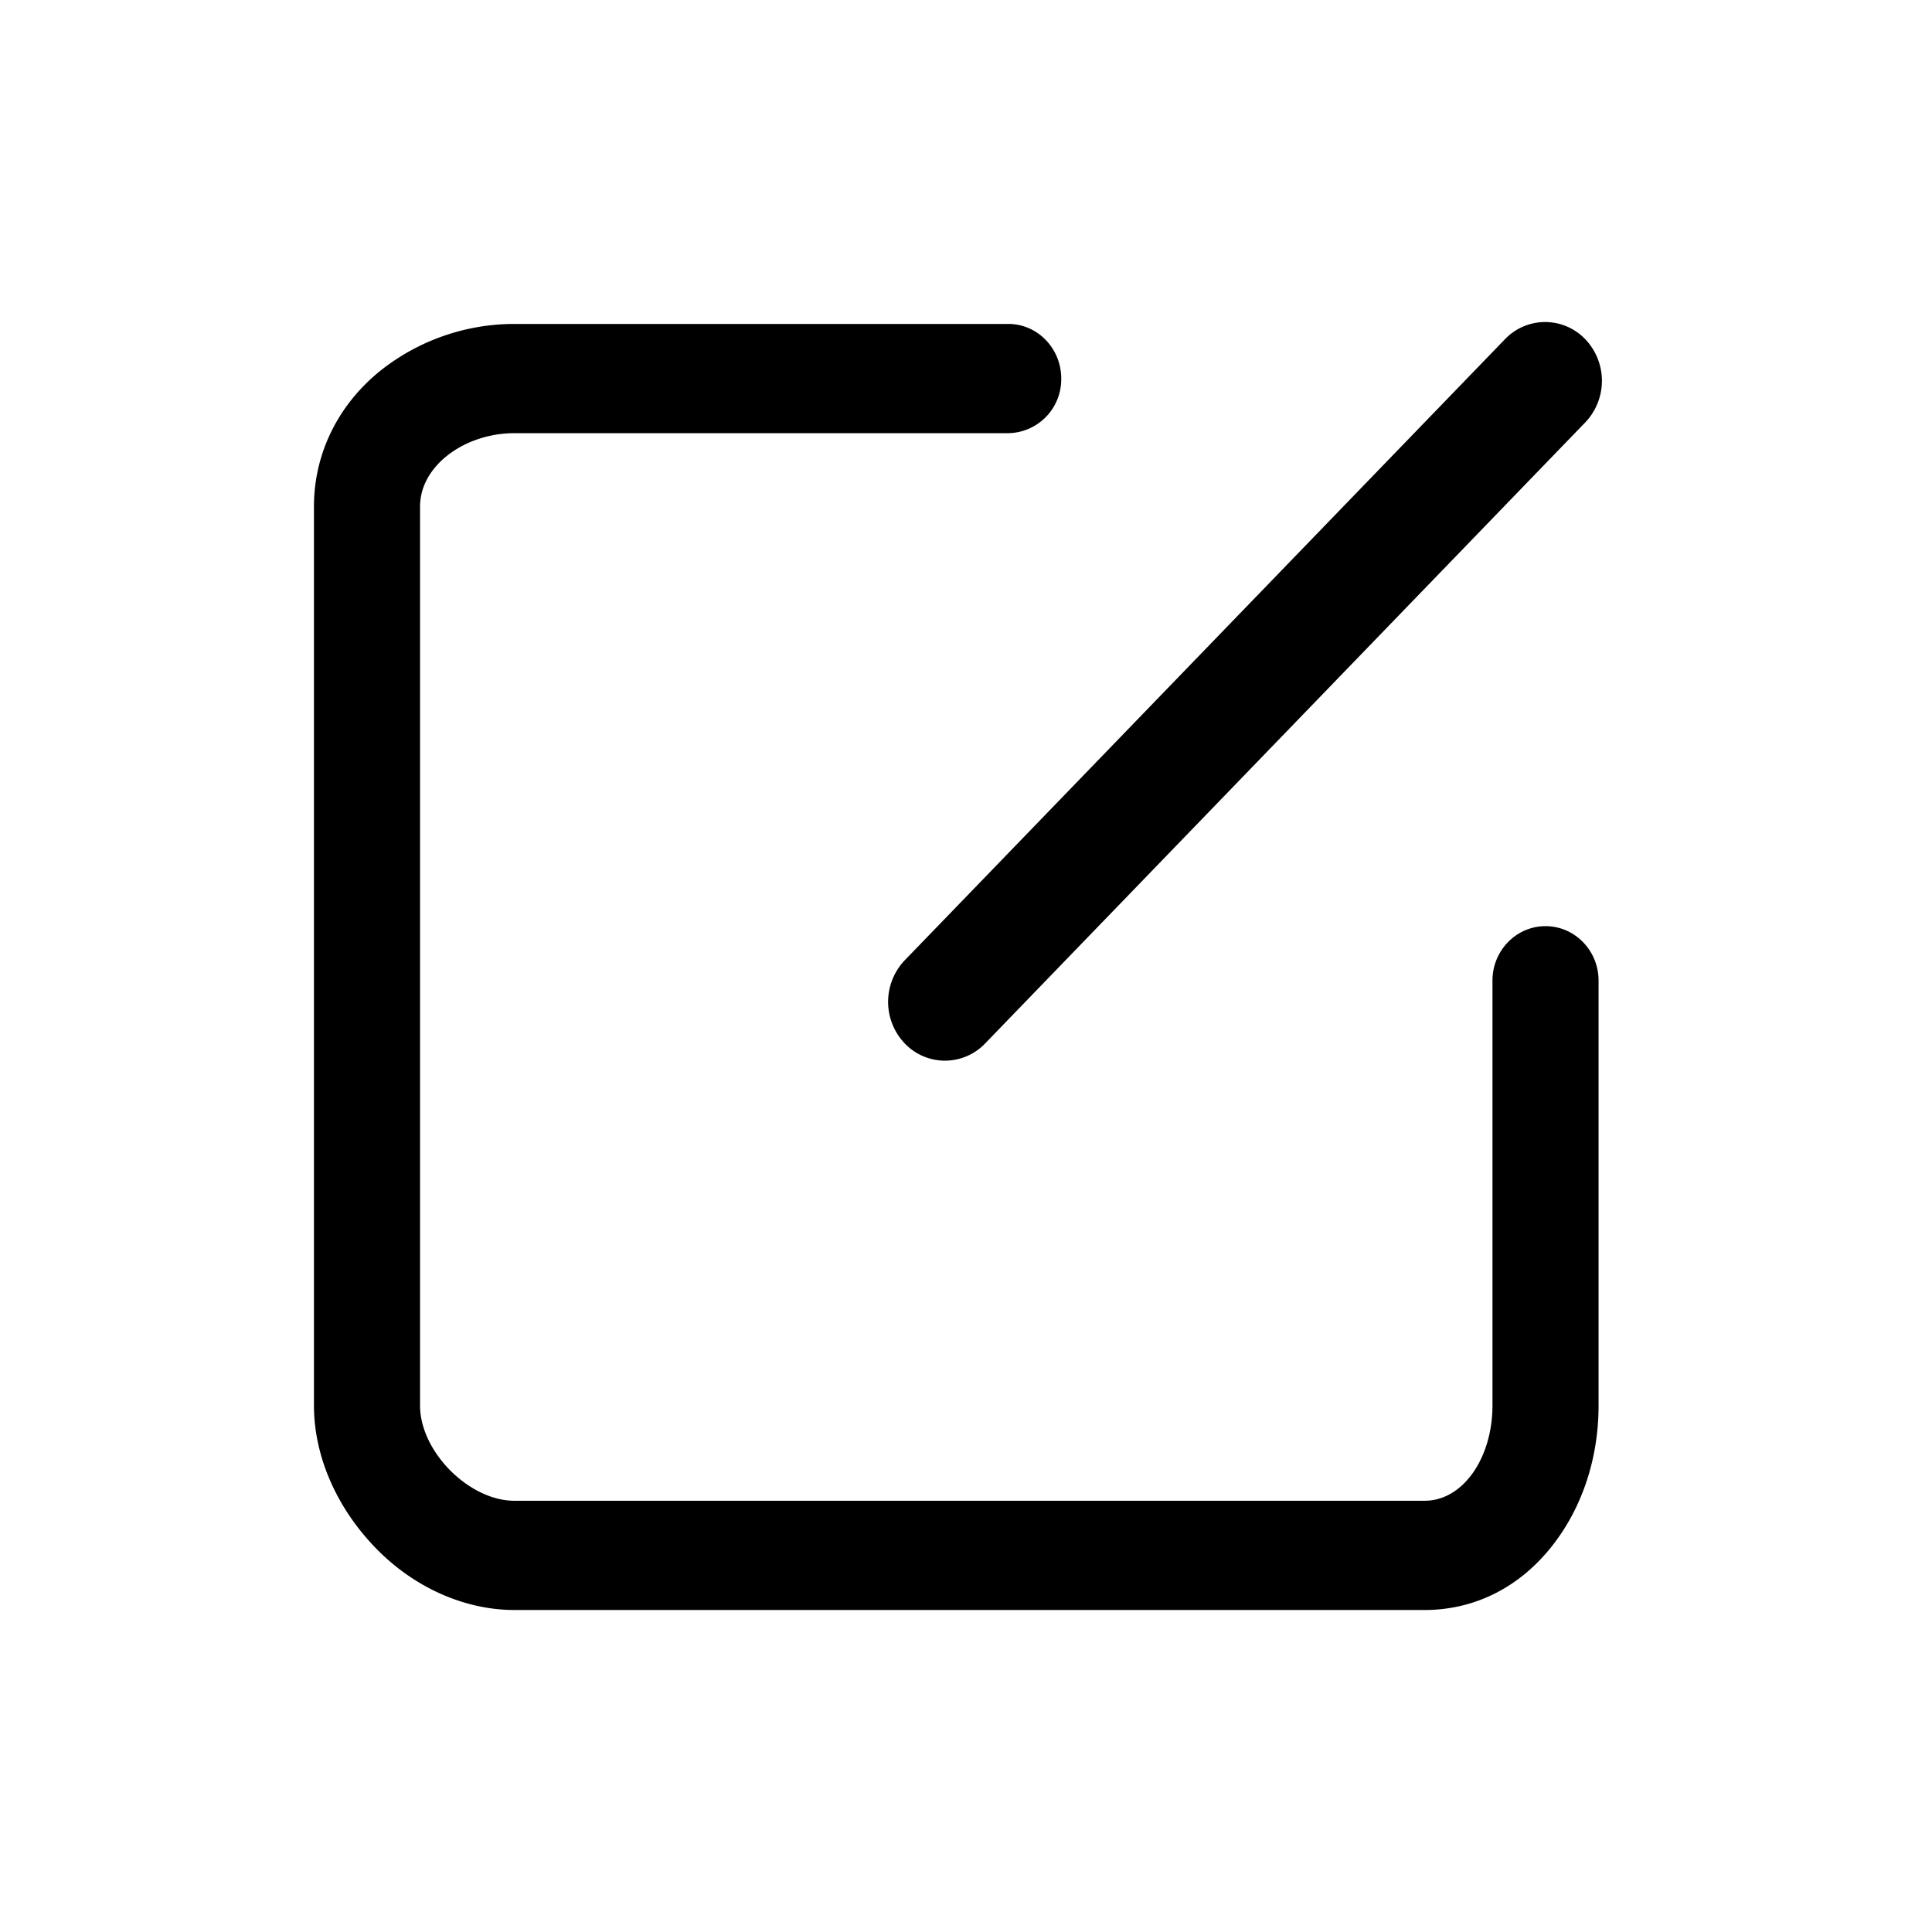 <?xml version="1.0" standalone="no"?><!DOCTYPE svg PUBLIC "-//W3C//DTD SVG 1.1//EN" "http://www.w3.org/Graphics/SVG/1.1/DTD/svg11.dtd"><svg t="1583591977094" class="icon" viewBox="0 0 1024 1024" version="1.1" xmlns="http://www.w3.org/2000/svg" p-id="3112" xmlns:xlink="http://www.w3.org/1999/xlink" width="200" height="200"><defs><style type="text/css"></style></defs><path d="M500.864 562.176a29.525 29.525 0 0 1-21.333-9.131 31.957 31.957 0 0 1 0-44.075l318.123-329.173a29.44 29.44 0 0 1 42.581 0 31.957 31.957 0 0 1 0 44.075l-318.08 329.173a29.525 29.525 0 0 1-21.333 9.131zM755.029 853.333H272.64c-26.453 0-53.461-12.032-73.685-33.024-20.651-21.333-32.555-48.64-32.555-75.349V268.459c0-27.861 12.672-53.76 35.115-71.893a114.176 114.176 0 0 1 71.125-24.875h261.803c15.488 0 28.032 13.013 28.032 28.928a28.544 28.544 0 0 1-28.032 28.971H272.64c-26.283 0-50.005 17.237-50.005 38.869V744.96c0 24.448 26.027 50.475 50.005 50.475h482.389c20.651 0 36.011-23.04 36.011-50.475v-225.237c0-15.872 12.587-28.843 28.117-28.843 15.531 0 28.117 12.971 28.117 28.843v225.28c0 27.008-8.149 52.608-23.296 72.661-17.408 23.083-41.728 35.669-68.949 35.669z" p-id="3113"></path></svg>